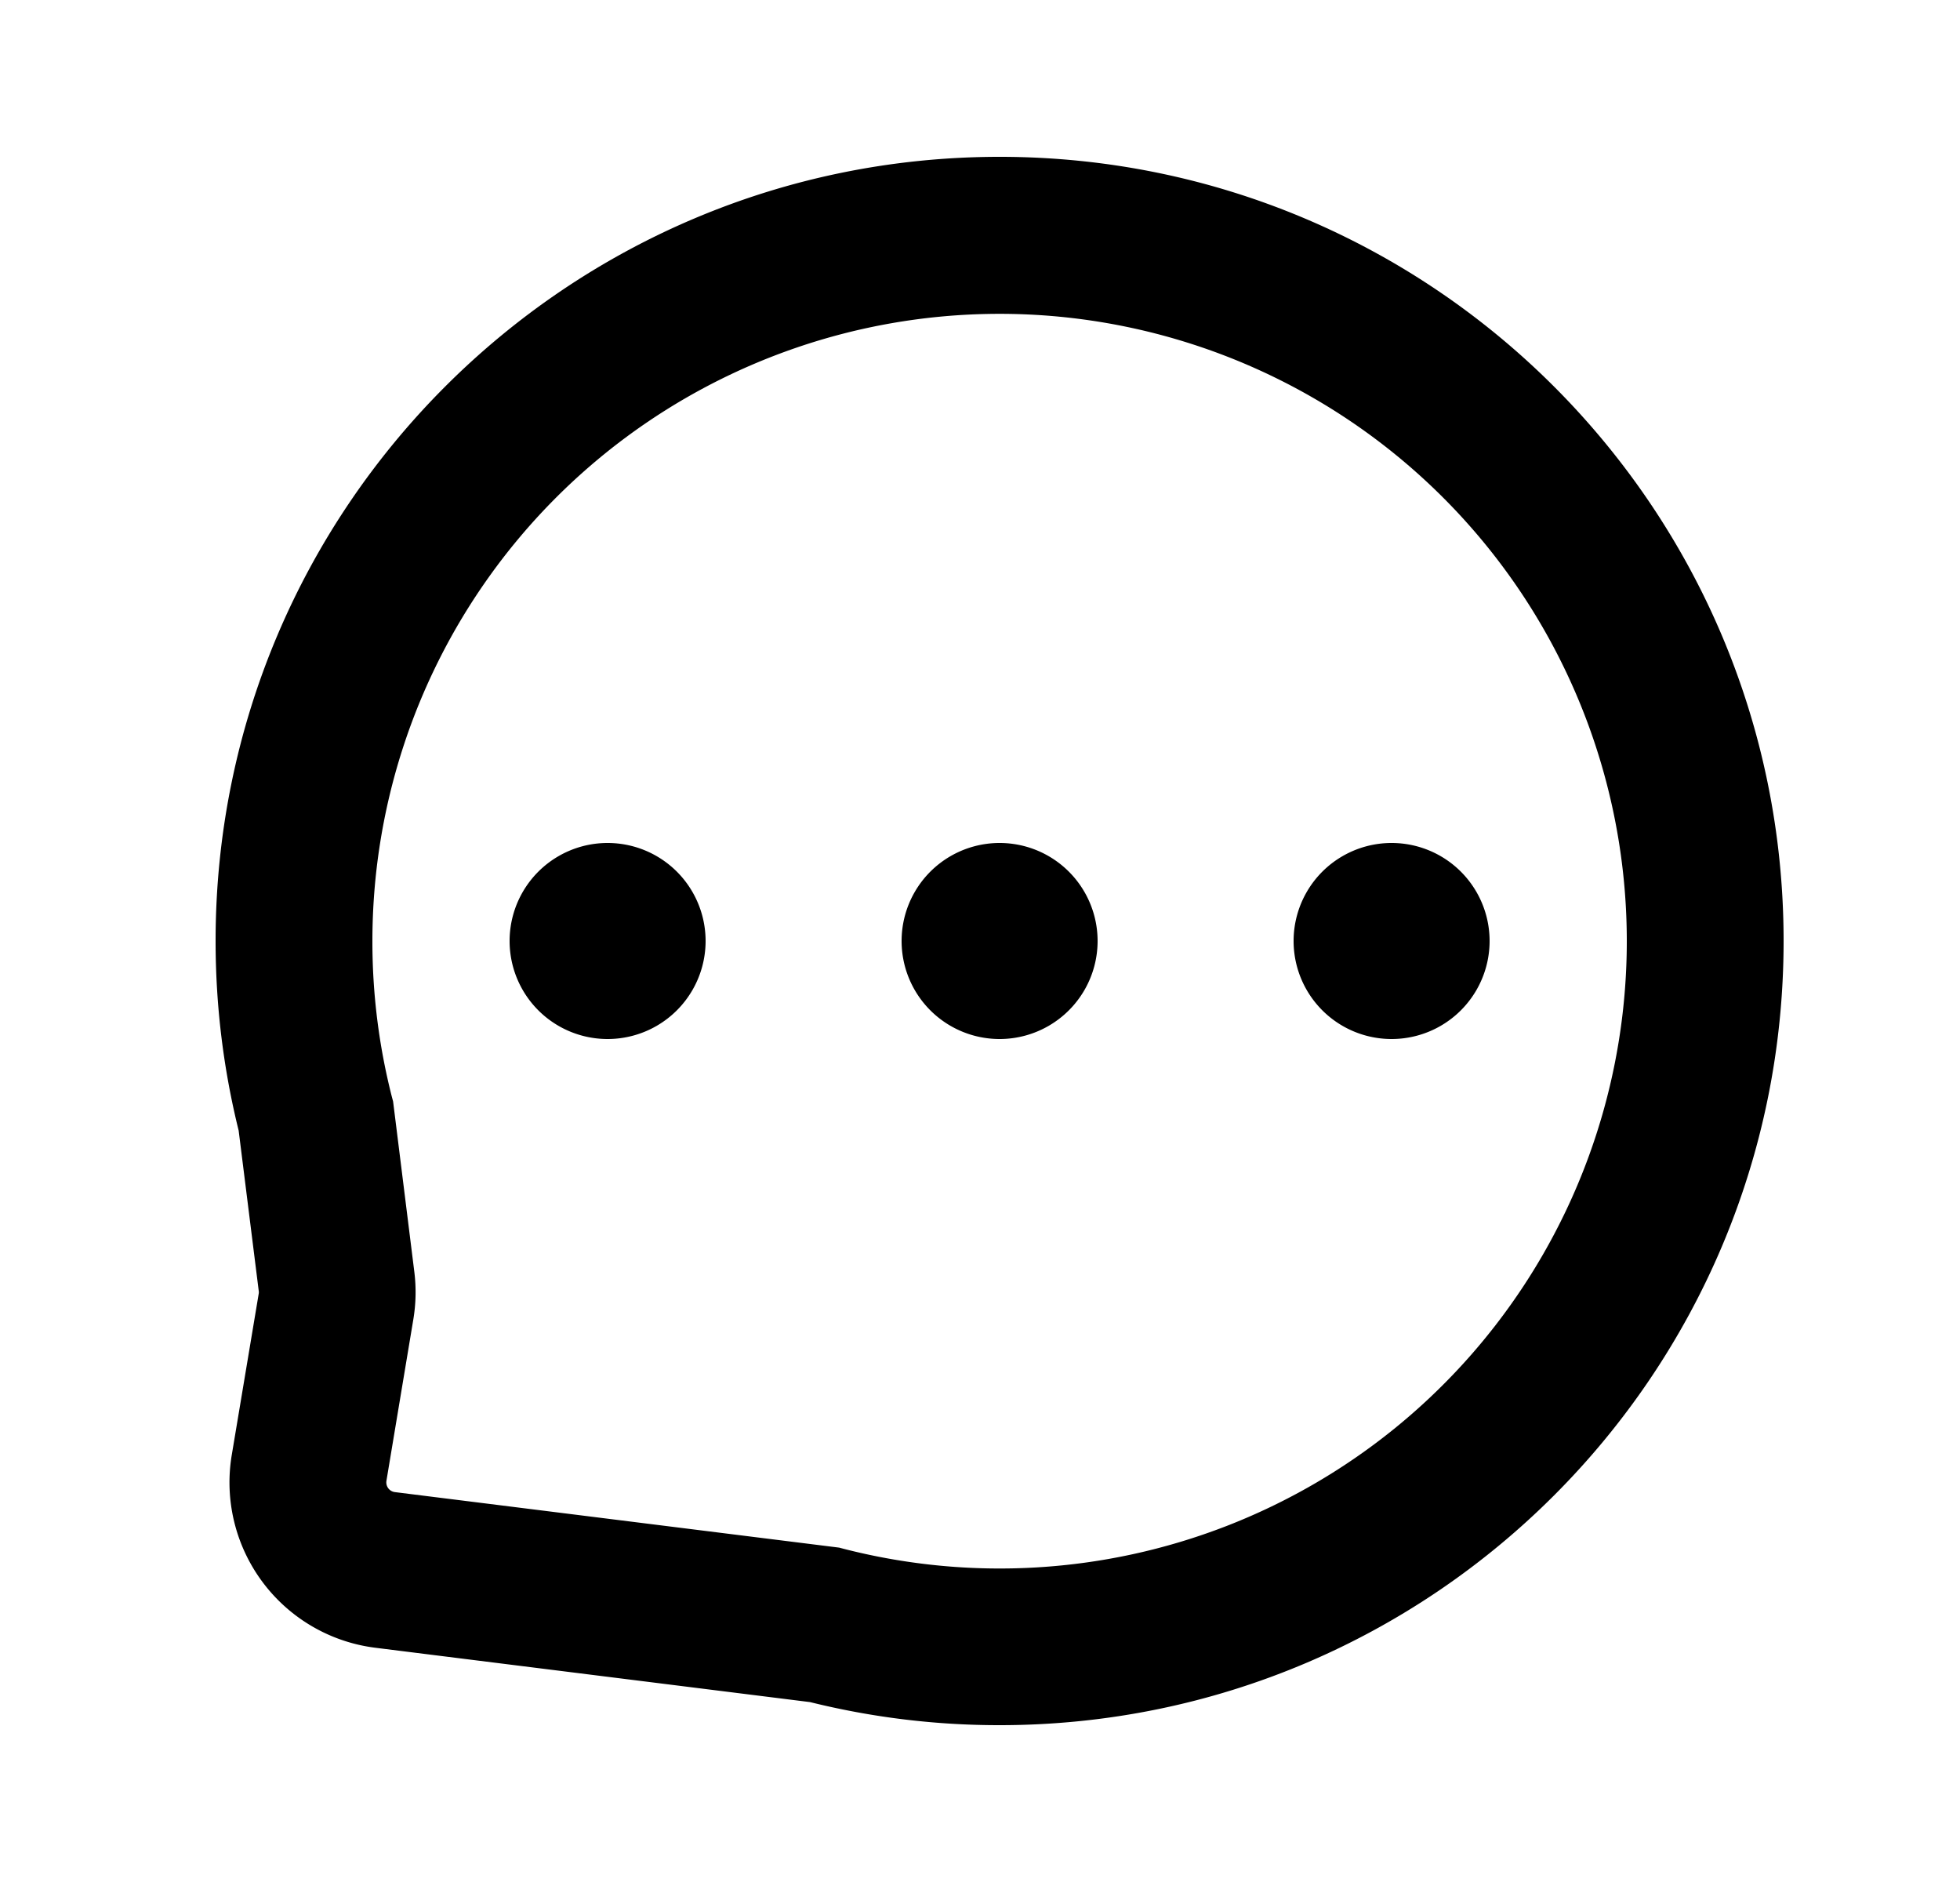 <svg xmlns="http://www.w3.org/2000/svg" viewBox="0 0 25 24" fill="currentColor" aria-hidden="true" data-slot="icon">
    <path d="M16.5 12a1.25 1.25 0 1 0 2.5 0 1.25 1.25 0 0 0-2.5 0M12.75 13.25a1.25 1.25 0 1 1 0-2.5 1.25 1.25 0 0 1 0 2.5M6.5 12A1.25 1.25 0 1 0 9 12a1.25 1.25 0 0 0-2.5 0"/>
    <path fill-rule="evenodd" d="M12.75 2c-5.523 0-10 4.477-10 10 0 .832.102 1.642.294 2.417l.256 2.044a.1.1 0 0 1 0 .036l-.344 2.058a2.125 2.125 0 0 0 1.833 2.458l5.544.693A10 10 0 0 0 12.75 22c5.523 0 10-4.477 10-10s-4.477-10-10-10m-8 10a8 8 0 1 1 6.015 7.752l-.061-.016-5.667-.708a.125.125 0 0 1-.108-.144l.343-2.058q.051-.306.012-.613l-.27-2.167-.016-.06A8 8 0 0 1 4.75 12" clip-rule="evenodd"/>
</svg>
